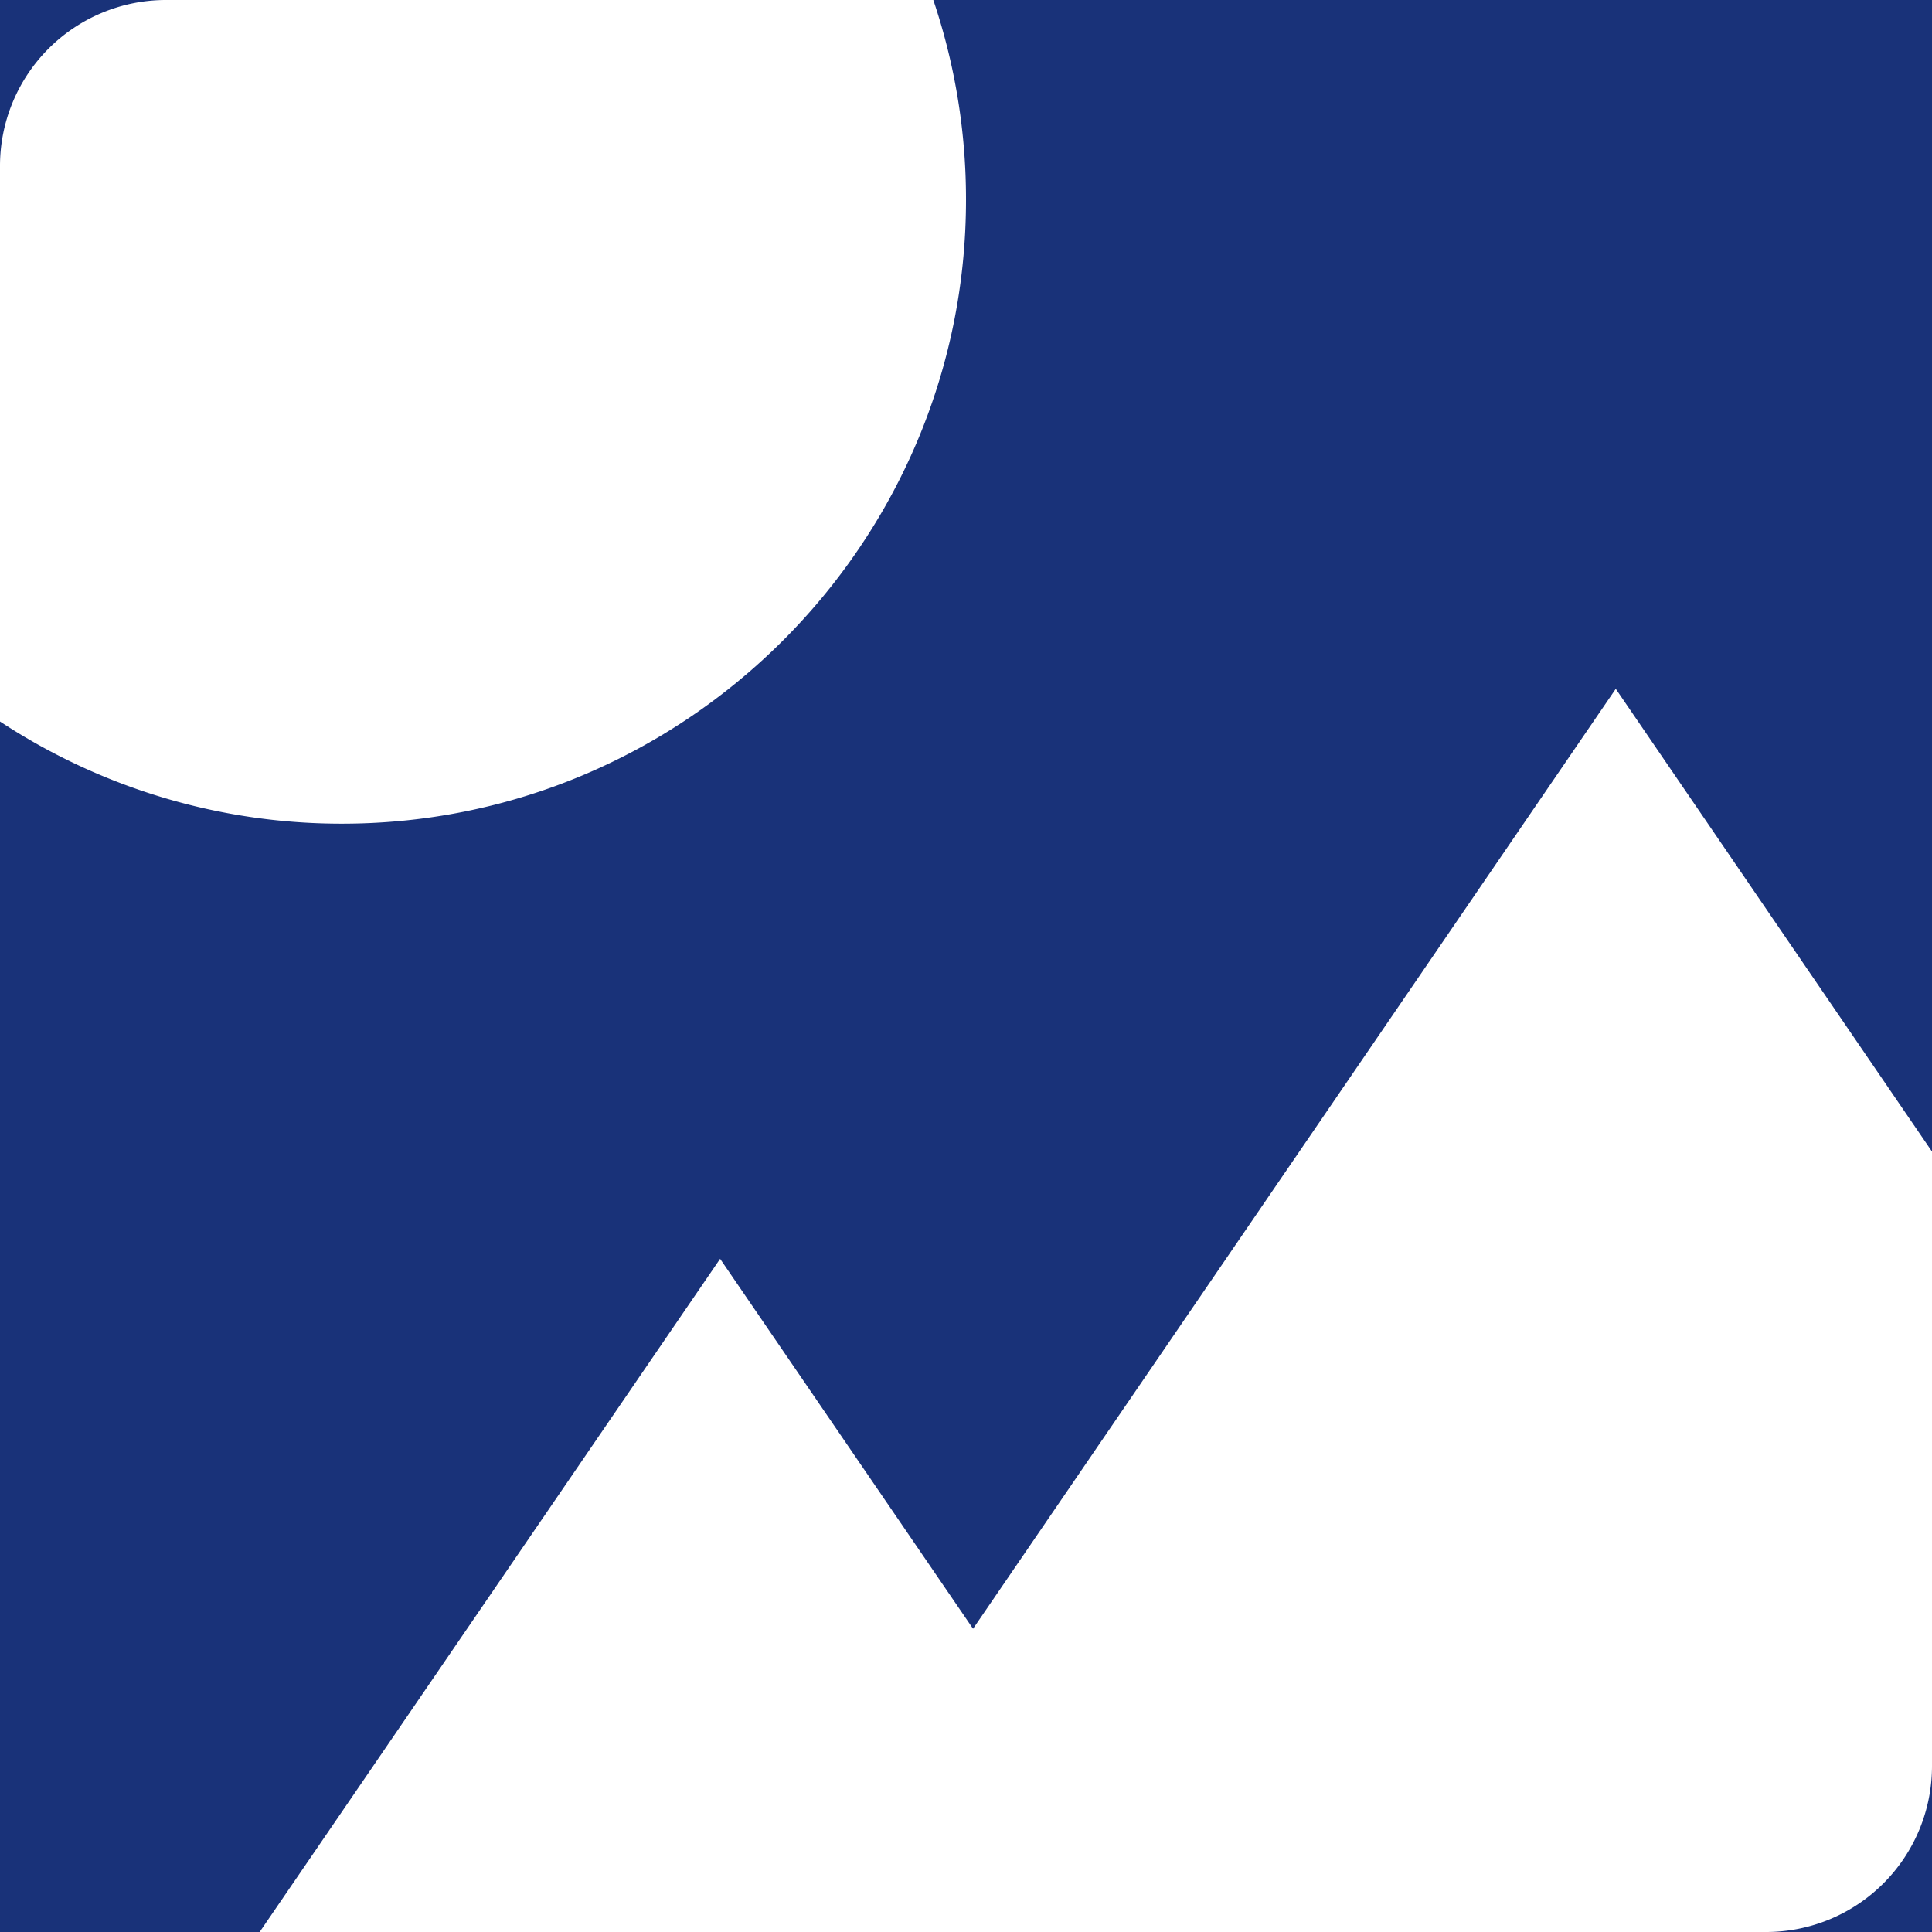 <svg id="Layer_1" data-name="Layer 1" xmlns="http://www.w3.org/2000/svg" viewBox="0 0 600 600"><defs><style>.cls-1{fill:#193279;}</style></defs><path class="cls-1" d="M51.52,0H0V51.52A51.52,51.52,0,0,1,51.52,0Z"/><path class="cls-1" d="M289.85,0A193.56,193.56,0,0,1,300,62.05c0,107.08-87.63,194.27-194.71,193.75A192.78,192.78,0,0,1,0,224.07V600H80.64l143-209.06,78.55,114.88,199.6-291.9L600,357.63V0Z"/><path class="cls-1" d="M548.48,600H600V548.48A51.52,51.52,0,0,1,548.48,600Z"/></svg>